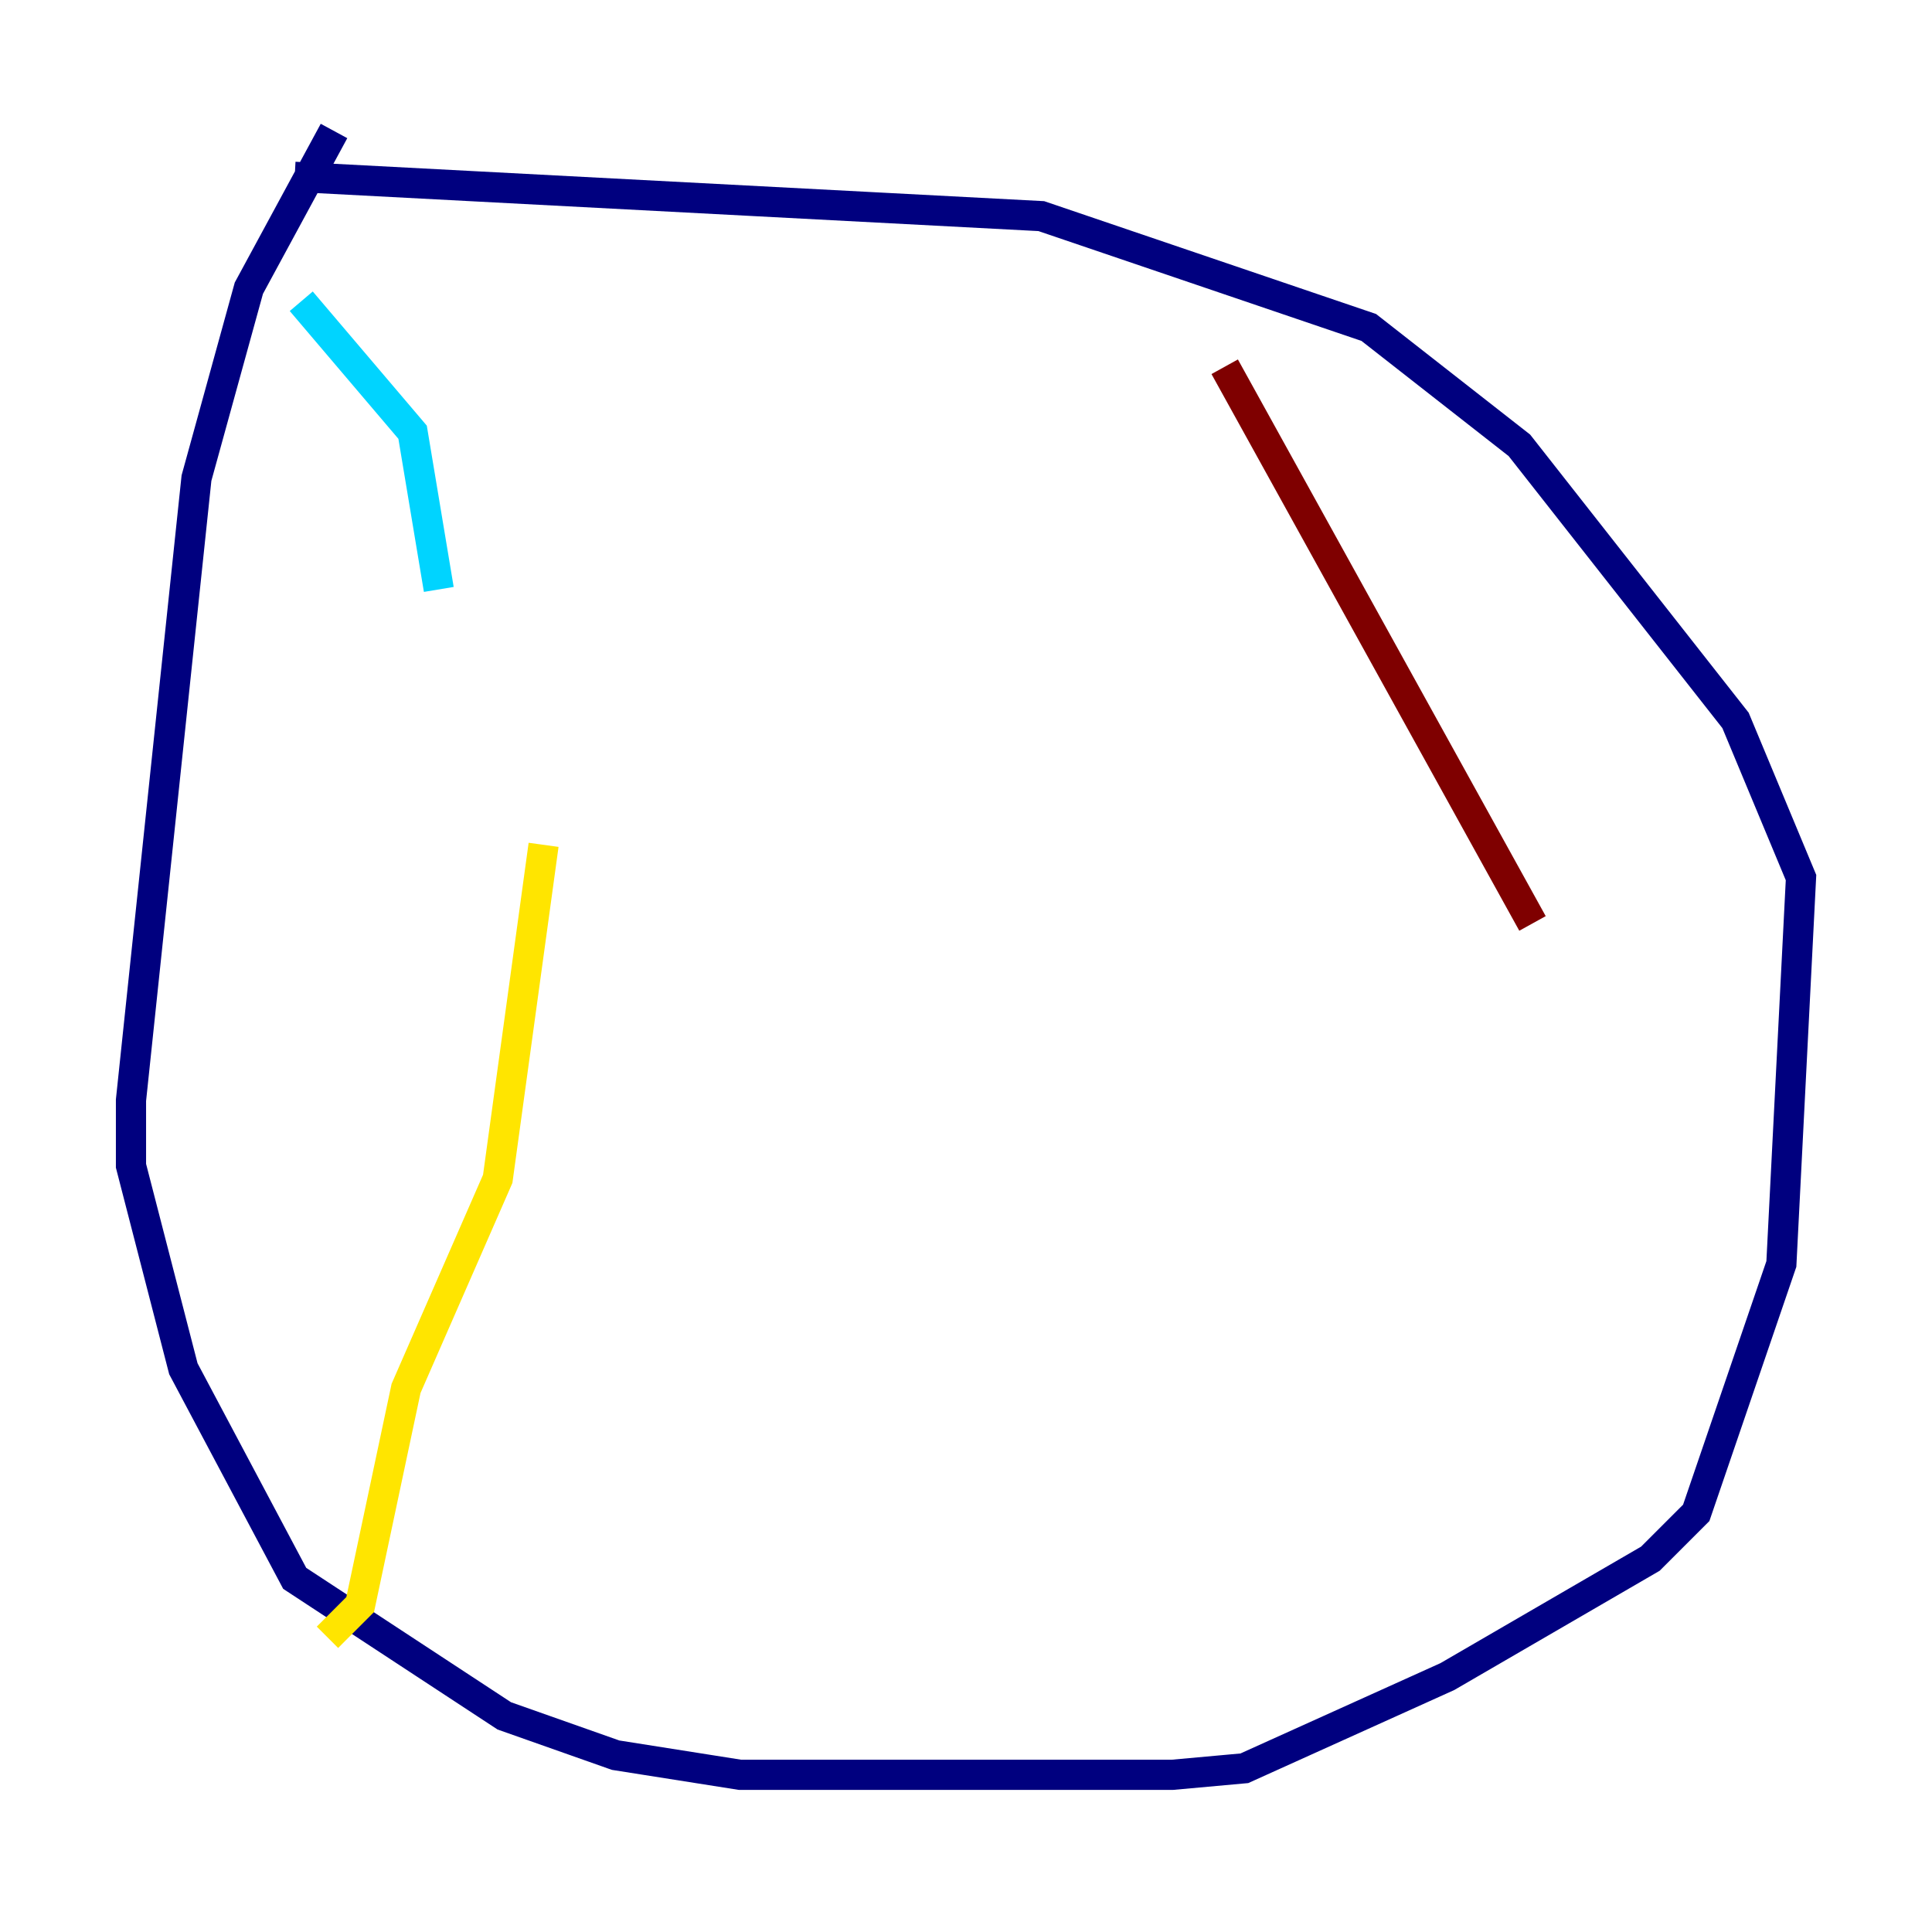 <?xml version="1.0" encoding="utf-8" ?>
<svg baseProfile="tiny" height="128" version="1.2" viewBox="0,0,128,128" width="128" xmlns="http://www.w3.org/2000/svg" xmlns:ev="http://www.w3.org/2001/xml-events" xmlns:xlink="http://www.w3.org/1999/xlink"><defs /><polyline fill="none" points="22.129,8.678 16.488,19.091 13.017,31.675 8.678,72.895 8.678,77.234 12.149,90.685 19.525,104.57 33.41,113.681 40.786,116.285 49.031,117.586 77.668,117.586 82.441,117.153 95.891,111.078 109.342,103.268 112.38,100.231 118.02,83.742 119.322,58.142 114.983,47.729 100.664,29.505 90.685,21.695 68.99,14.319 19.525,11.715" stroke="#00007f" stroke-width="2" /><polyline fill="none" points="19.959,19.959 27.336,28.637 29.071,39.051" stroke="#00d4ff" stroke-width="2" /><polyline fill="none" points="36.014,55.973 32.976,78.102 26.902,91.986 23.864,106.305 21.695,108.475" stroke="#ffe500" stroke-width="2" /><polyline fill="none" points="81.139,24.298 101.532,61.18" stroke="#7f0000" stroke-width="2" /></svg>